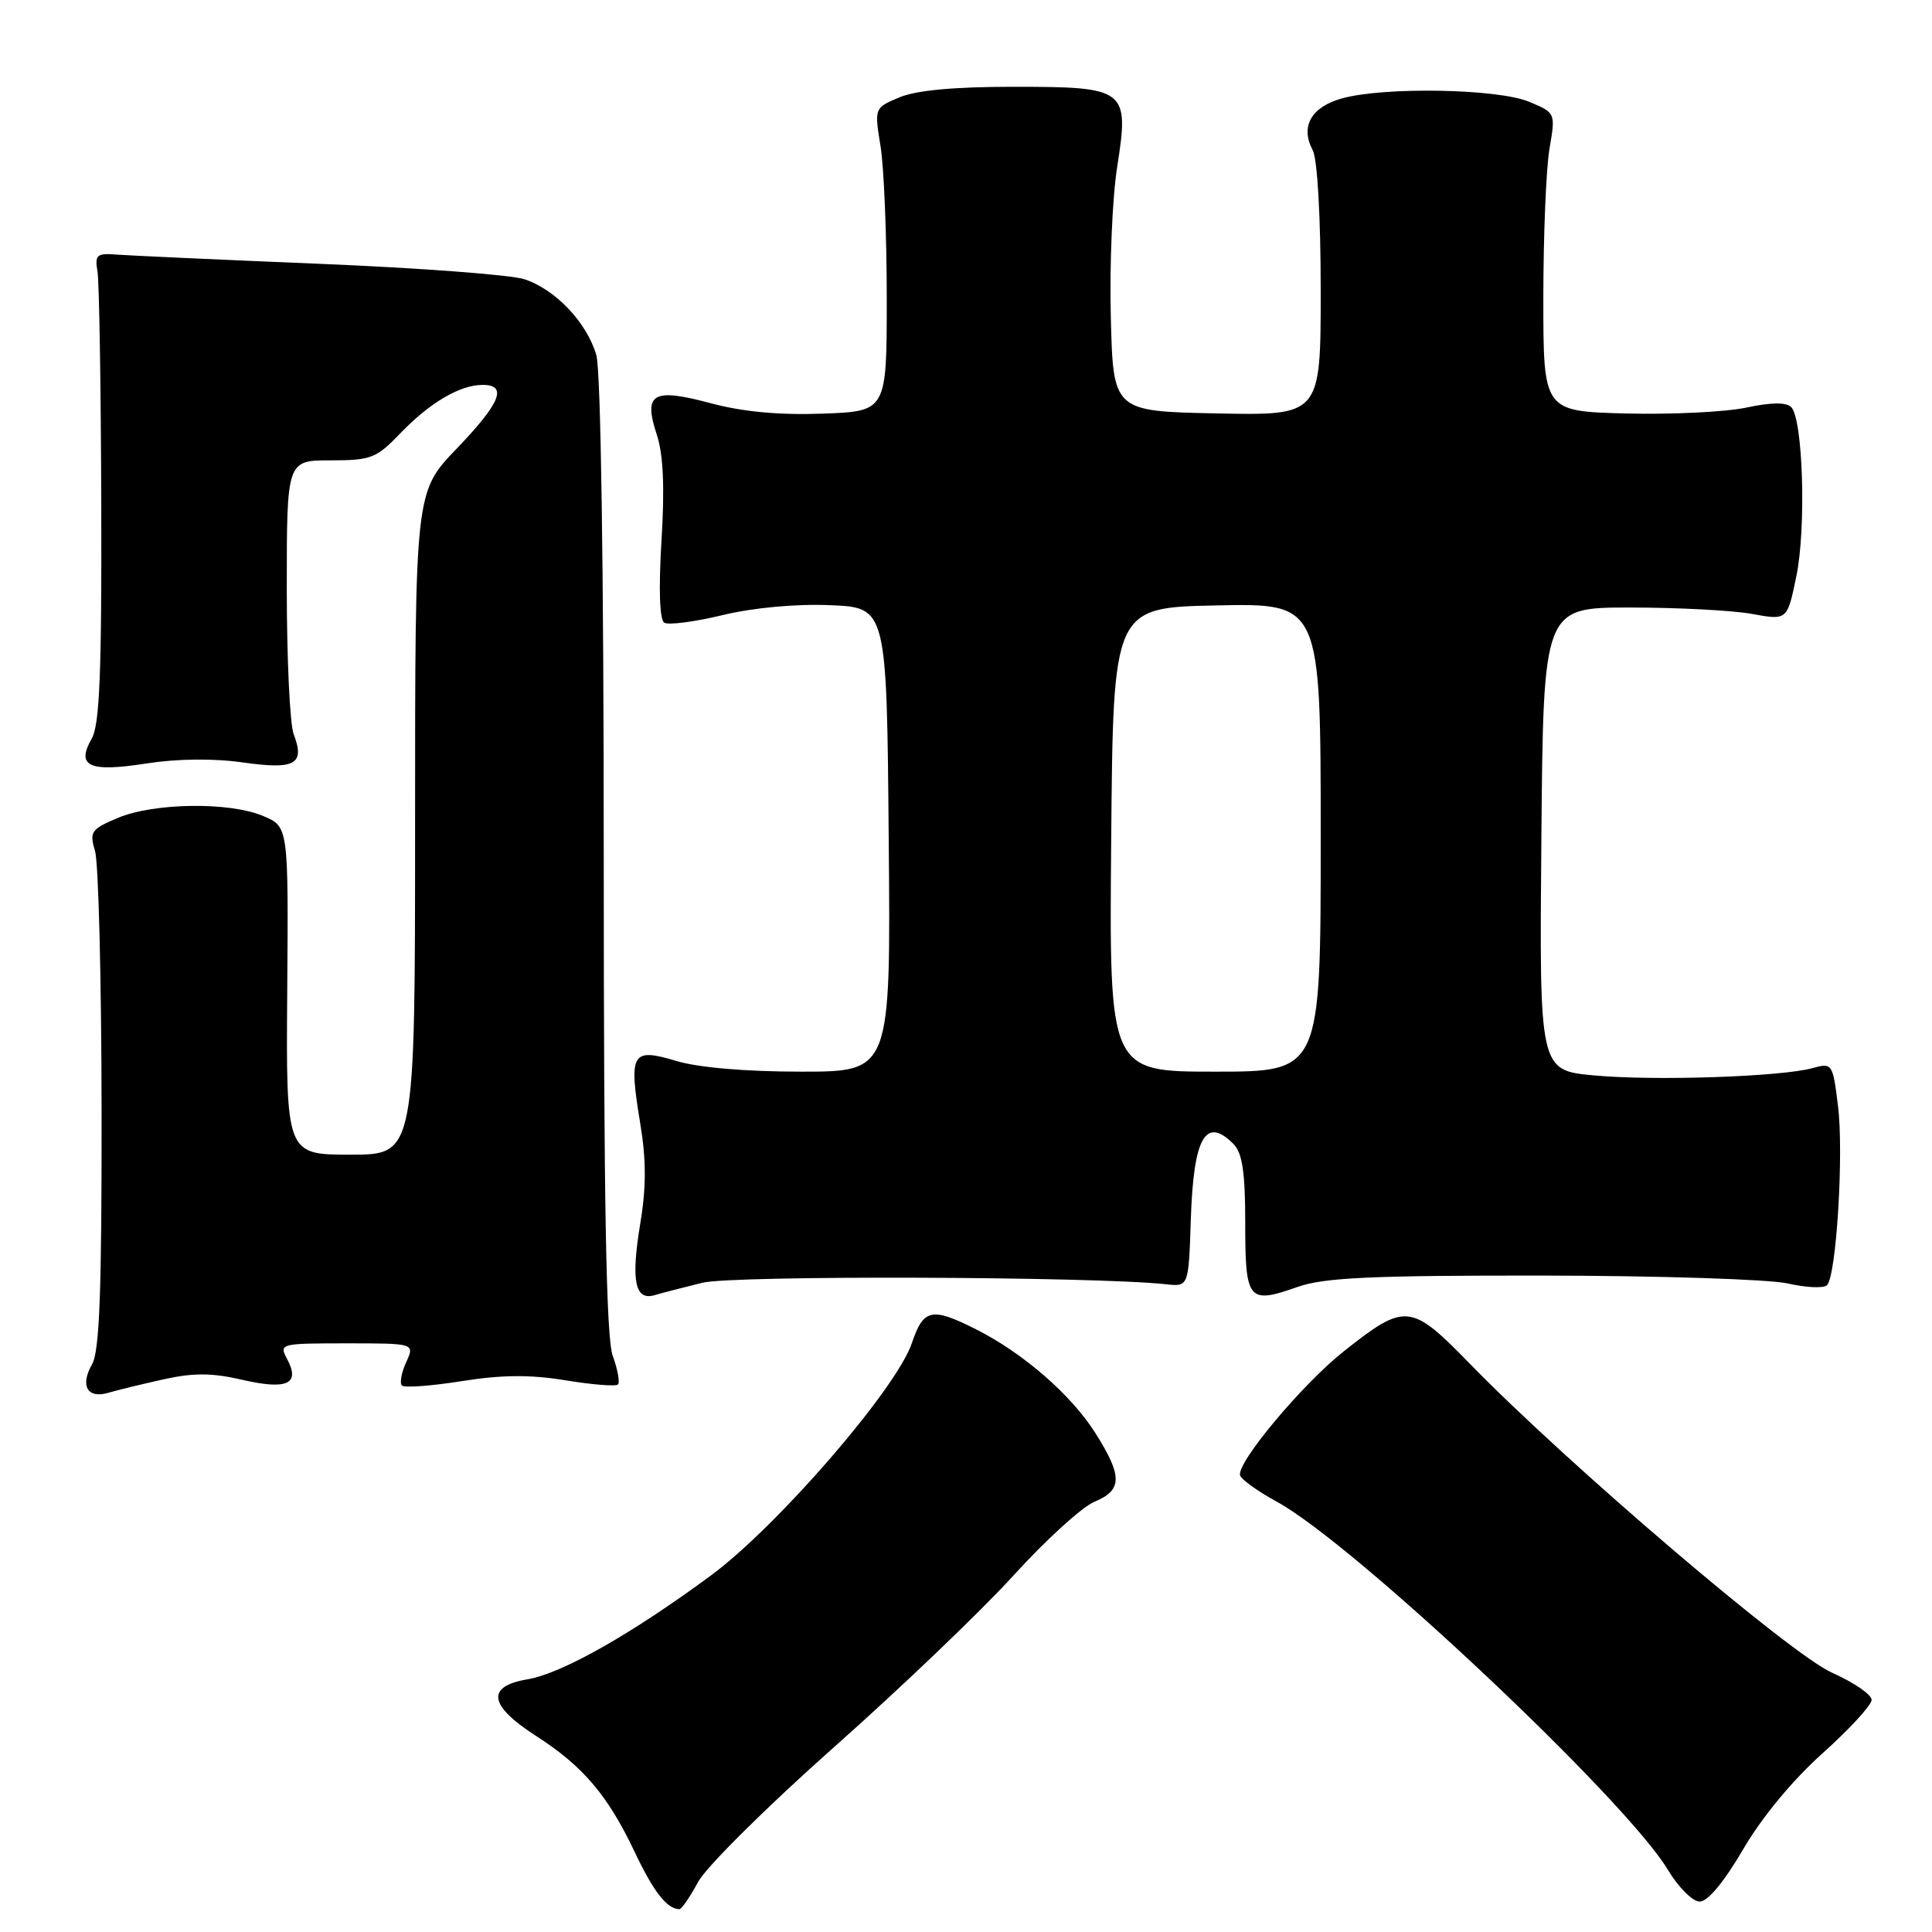 <?xml version="1.0" encoding="UTF-8" standalone="no"?>
<!DOCTYPE svg PUBLIC "-//W3C//DTD SVG 1.1//EN" "http://www.w3.org/Graphics/SVG/1.1/DTD/svg11.dtd" >
<svg xmlns="http://www.w3.org/2000/svg" xmlns:xlink="http://www.w3.org/1999/xlink" version="1.1" viewBox="0 0 256 256">
 <g >
 <path fill="currentColor"
d=" M 92.50 249.37 C 93.57 247.38 101.68 239.34 110.52 231.50 C 119.36 223.66 130.06 213.42 134.31 208.74 C 138.56 204.06 143.38 199.67 145.02 198.99 C 148.74 197.45 148.76 195.60 145.13 189.87 C 141.91 184.79 135.57 179.28 129.29 176.12 C 123.45 173.18 122.36 173.42 120.83 177.96 C 118.80 184.00 103.07 202.19 94.25 208.72 C 83.72 216.50 74.47 221.75 69.88 222.52 C 64.38 223.45 64.76 225.99 71.00 230.00 C 77.25 234.01 80.54 237.88 84.11 245.42 C 86.60 250.67 88.37 252.94 90.02 252.98 C 90.31 252.99 91.42 251.37 92.50 249.37 Z  M 230.97 245.05 C 233.46 240.79 237.55 235.85 241.52 232.30 C 245.08 229.11 248.00 225.93 248.00 225.24 C 248.00 224.54 245.64 222.93 242.75 221.64 C 237.25 219.20 207.71 194.00 194.76 180.70 C 186.94 172.67 186.22 172.60 178.09 179.03 C 172.57 183.39 163.80 193.88 164.32 195.50 C 164.49 196.05 166.70 197.63 169.23 199.01 C 179.47 204.62 215.49 238.53 221.00 247.76 C 222.38 250.06 224.27 251.96 225.21 251.97 C 226.27 251.99 228.43 249.40 230.97 245.05 Z  M 21.67 182.77 C 25.63 181.89 28.07 181.90 32.10 182.83 C 38.03 184.20 39.81 183.39 38.06 180.11 C 36.95 178.04 37.09 178.00 45.94 178.00 C 54.96 178.00 54.96 178.00 53.82 180.50 C 53.19 181.88 52.94 183.27 53.26 183.59 C 53.58 183.91 57.14 183.65 61.17 183.01 C 66.49 182.16 70.27 182.13 74.94 182.90 C 78.48 183.48 81.61 183.73 81.88 183.45 C 82.16 183.17 81.85 181.47 81.19 179.65 C 80.32 177.23 80.00 159.62 80.00 113.42 C 80.00 75.30 79.61 49.14 79.02 47.07 C 77.78 42.76 73.62 38.36 69.49 37.00 C 67.75 36.42 55.56 35.50 42.41 34.96 C 29.26 34.42 17.15 33.86 15.50 33.74 C 12.81 33.52 12.54 33.76 12.92 36.00 C 13.15 37.38 13.37 51.32 13.42 67.00 C 13.48 89.13 13.20 96.03 12.16 97.86 C 10.05 101.55 11.79 102.35 19.36 101.17 C 23.47 100.53 28.28 100.47 32.19 101.03 C 39.13 102.01 40.44 101.28 38.91 97.27 C 38.41 95.95 38.00 87.25 38.00 77.93 C 38.00 61.00 38.00 61.00 43.80 61.00 C 49.16 61.00 49.88 60.72 53.05 57.41 C 56.97 53.34 60.95 51.00 63.95 51.00 C 67.30 51.00 66.33 53.39 60.50 59.46 C 55.00 65.18 55.00 65.18 55.00 109.09 C 55.00 153.00 55.00 153.00 46.45 153.00 C 37.90 153.00 37.90 153.00 38.06 131.27 C 38.22 109.53 38.22 109.53 34.86 108.12 C 30.38 106.23 20.43 106.37 15.63 108.37 C 12.07 109.87 11.83 110.21 12.59 112.75 C 13.05 114.26 13.44 129.68 13.46 147.00 C 13.49 171.02 13.19 179.04 12.20 180.77 C 10.58 183.62 11.57 185.37 14.36 184.55 C 15.54 184.20 18.83 183.40 21.67 182.77 Z  M 93.07 169.97 C 97.16 168.97 144.92 169.13 154.50 170.17 C 157.50 170.50 157.50 170.50 157.79 161.55 C 158.15 150.70 159.74 147.88 163.43 151.57 C 164.62 152.77 165.00 155.29 165.00 162.10 C 165.00 172.36 165.39 172.83 171.92 170.53 C 175.42 169.29 181.66 169.00 204.38 169.02 C 219.84 169.04 234.48 169.51 236.91 170.07 C 239.33 170.62 241.67 170.73 242.09 170.29 C 243.33 169.03 244.33 152.76 243.54 146.51 C 242.85 140.92 242.78 140.81 240.17 141.53 C 236.00 142.68 219.26 143.24 211.24 142.50 C 203.97 141.83 203.97 141.83 204.24 111.16 C 204.50 80.50 204.50 80.50 216.00 80.50 C 222.32 80.50 229.60 80.88 232.16 81.35 C 236.82 82.20 236.82 82.20 238.02 76.38 C 239.35 70.00 238.91 55.51 237.34 53.94 C 236.68 53.28 234.66 53.31 231.39 54.01 C 228.67 54.59 221.50 54.94 215.47 54.79 C 204.50 54.50 204.50 54.50 204.50 39.50 C 204.50 31.25 204.87 22.35 205.31 19.73 C 206.13 14.95 206.13 14.95 202.60 13.48 C 198.46 11.75 183.41 11.48 177.81 13.04 C 173.74 14.17 172.27 16.77 173.94 19.90 C 174.56 21.05 175.00 28.73 175.00 38.46 C 175.00 55.06 175.00 55.06 161.25 54.78 C 147.50 54.50 147.50 54.50 147.19 42.00 C 147.01 35.12 147.39 26.18 148.03 22.13 C 149.65 11.77 149.30 11.50 134.21 11.50 C 126.41 11.50 121.39 11.97 119.18 12.90 C 115.85 14.30 115.85 14.30 116.68 19.40 C 117.13 22.21 117.50 31.25 117.50 39.50 C 117.50 54.50 117.50 54.50 109.00 54.81 C 103.28 55.02 98.43 54.57 94.18 53.43 C 86.48 51.37 85.22 52.10 87.03 57.60 C 87.89 60.21 88.09 64.57 87.65 71.64 C 87.26 78.06 87.40 82.13 88.02 82.51 C 88.57 82.85 92.05 82.40 95.76 81.50 C 99.85 80.52 105.44 80.00 110.00 80.19 C 117.50 80.50 117.50 80.50 117.76 111.25 C 118.03 142.00 118.03 142.00 106.17 142.00 C 98.81 142.00 92.53 141.46 89.60 140.58 C 83.69 138.80 83.29 139.49 84.83 148.83 C 85.64 153.71 85.64 157.32 84.83 162.18 C 83.59 169.71 84.13 172.39 86.75 171.61 C 87.71 171.33 90.56 170.59 93.07 169.97 Z  M 147.24 111.25 C 147.50 80.50 147.50 80.50 161.25 80.22 C 175.00 79.94 175.00 79.94 175.00 110.97 C 175.00 142.00 175.00 142.00 160.99 142.00 C 146.97 142.00 146.97 142.00 147.24 111.25 Z "/>
</g>
</svg>